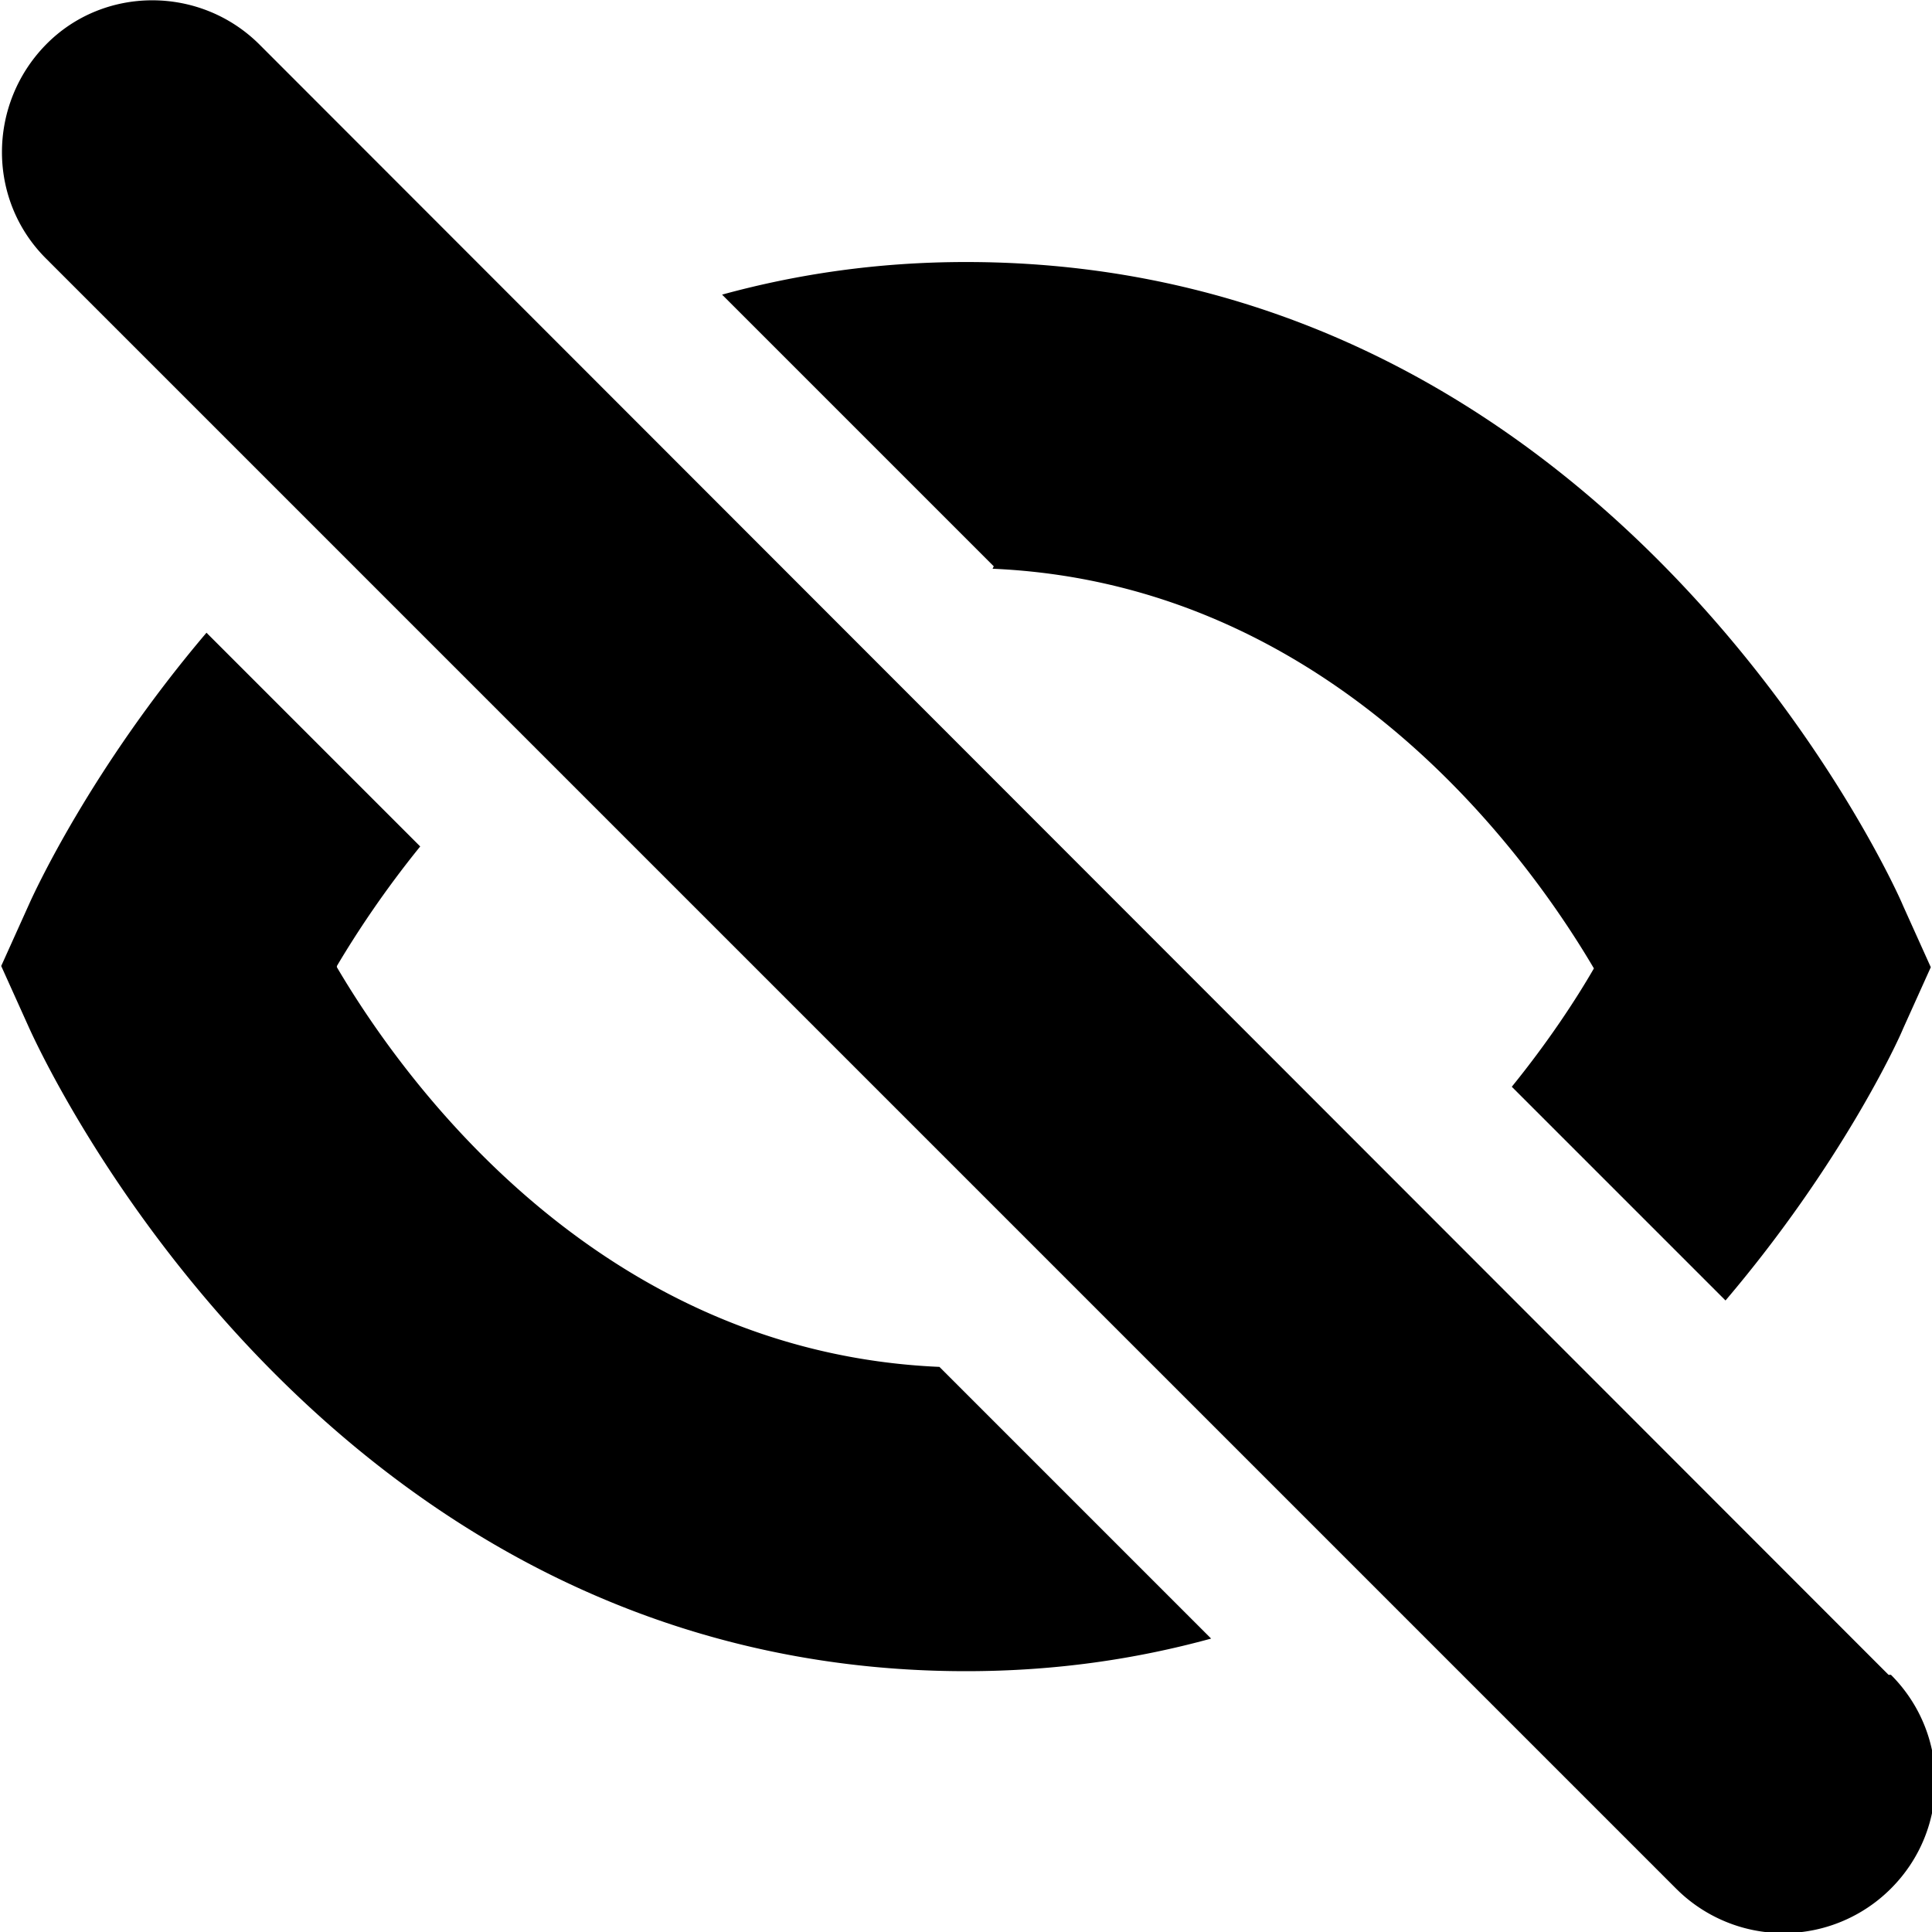 <svg viewBox="0 0 16 16" xmlns="http://www.w3.org/2000/svg">
  <path d="M8.23 4.69 5.98 2.44c.62-.17 1.29-.27 2.02-.27 5.33 0 7.67 5.11 7.76 5.33l.23.51-.23.51c-.04.1-.51 1.12-1.47 2.25L12.52 9c.3-.37.53-.72.68-.98-.6-1.02-2.22-3.19-4.98-3.31ZM2.79 8c.16-.27.39-.62.69-.99L1.71 5.24C.75 6.37.28 7.4.24 7.49L.01 8l.23.51c.1.22 2.43 5.33 7.76 5.33.74 0 1.41-.1 2.03-.27l-2.25-2.25c-2.77-.12-4.39-2.29-4.99-3.31Zm12.85 5.87L2.15.37C1.66-.12.86-.12.38.37s-.49 1.28 0 1.77l13.5 13.5a1.257 1.257 0 0 0 1.78 0c.49-.49.49-1.28 0-1.77Z"/>
</svg>
